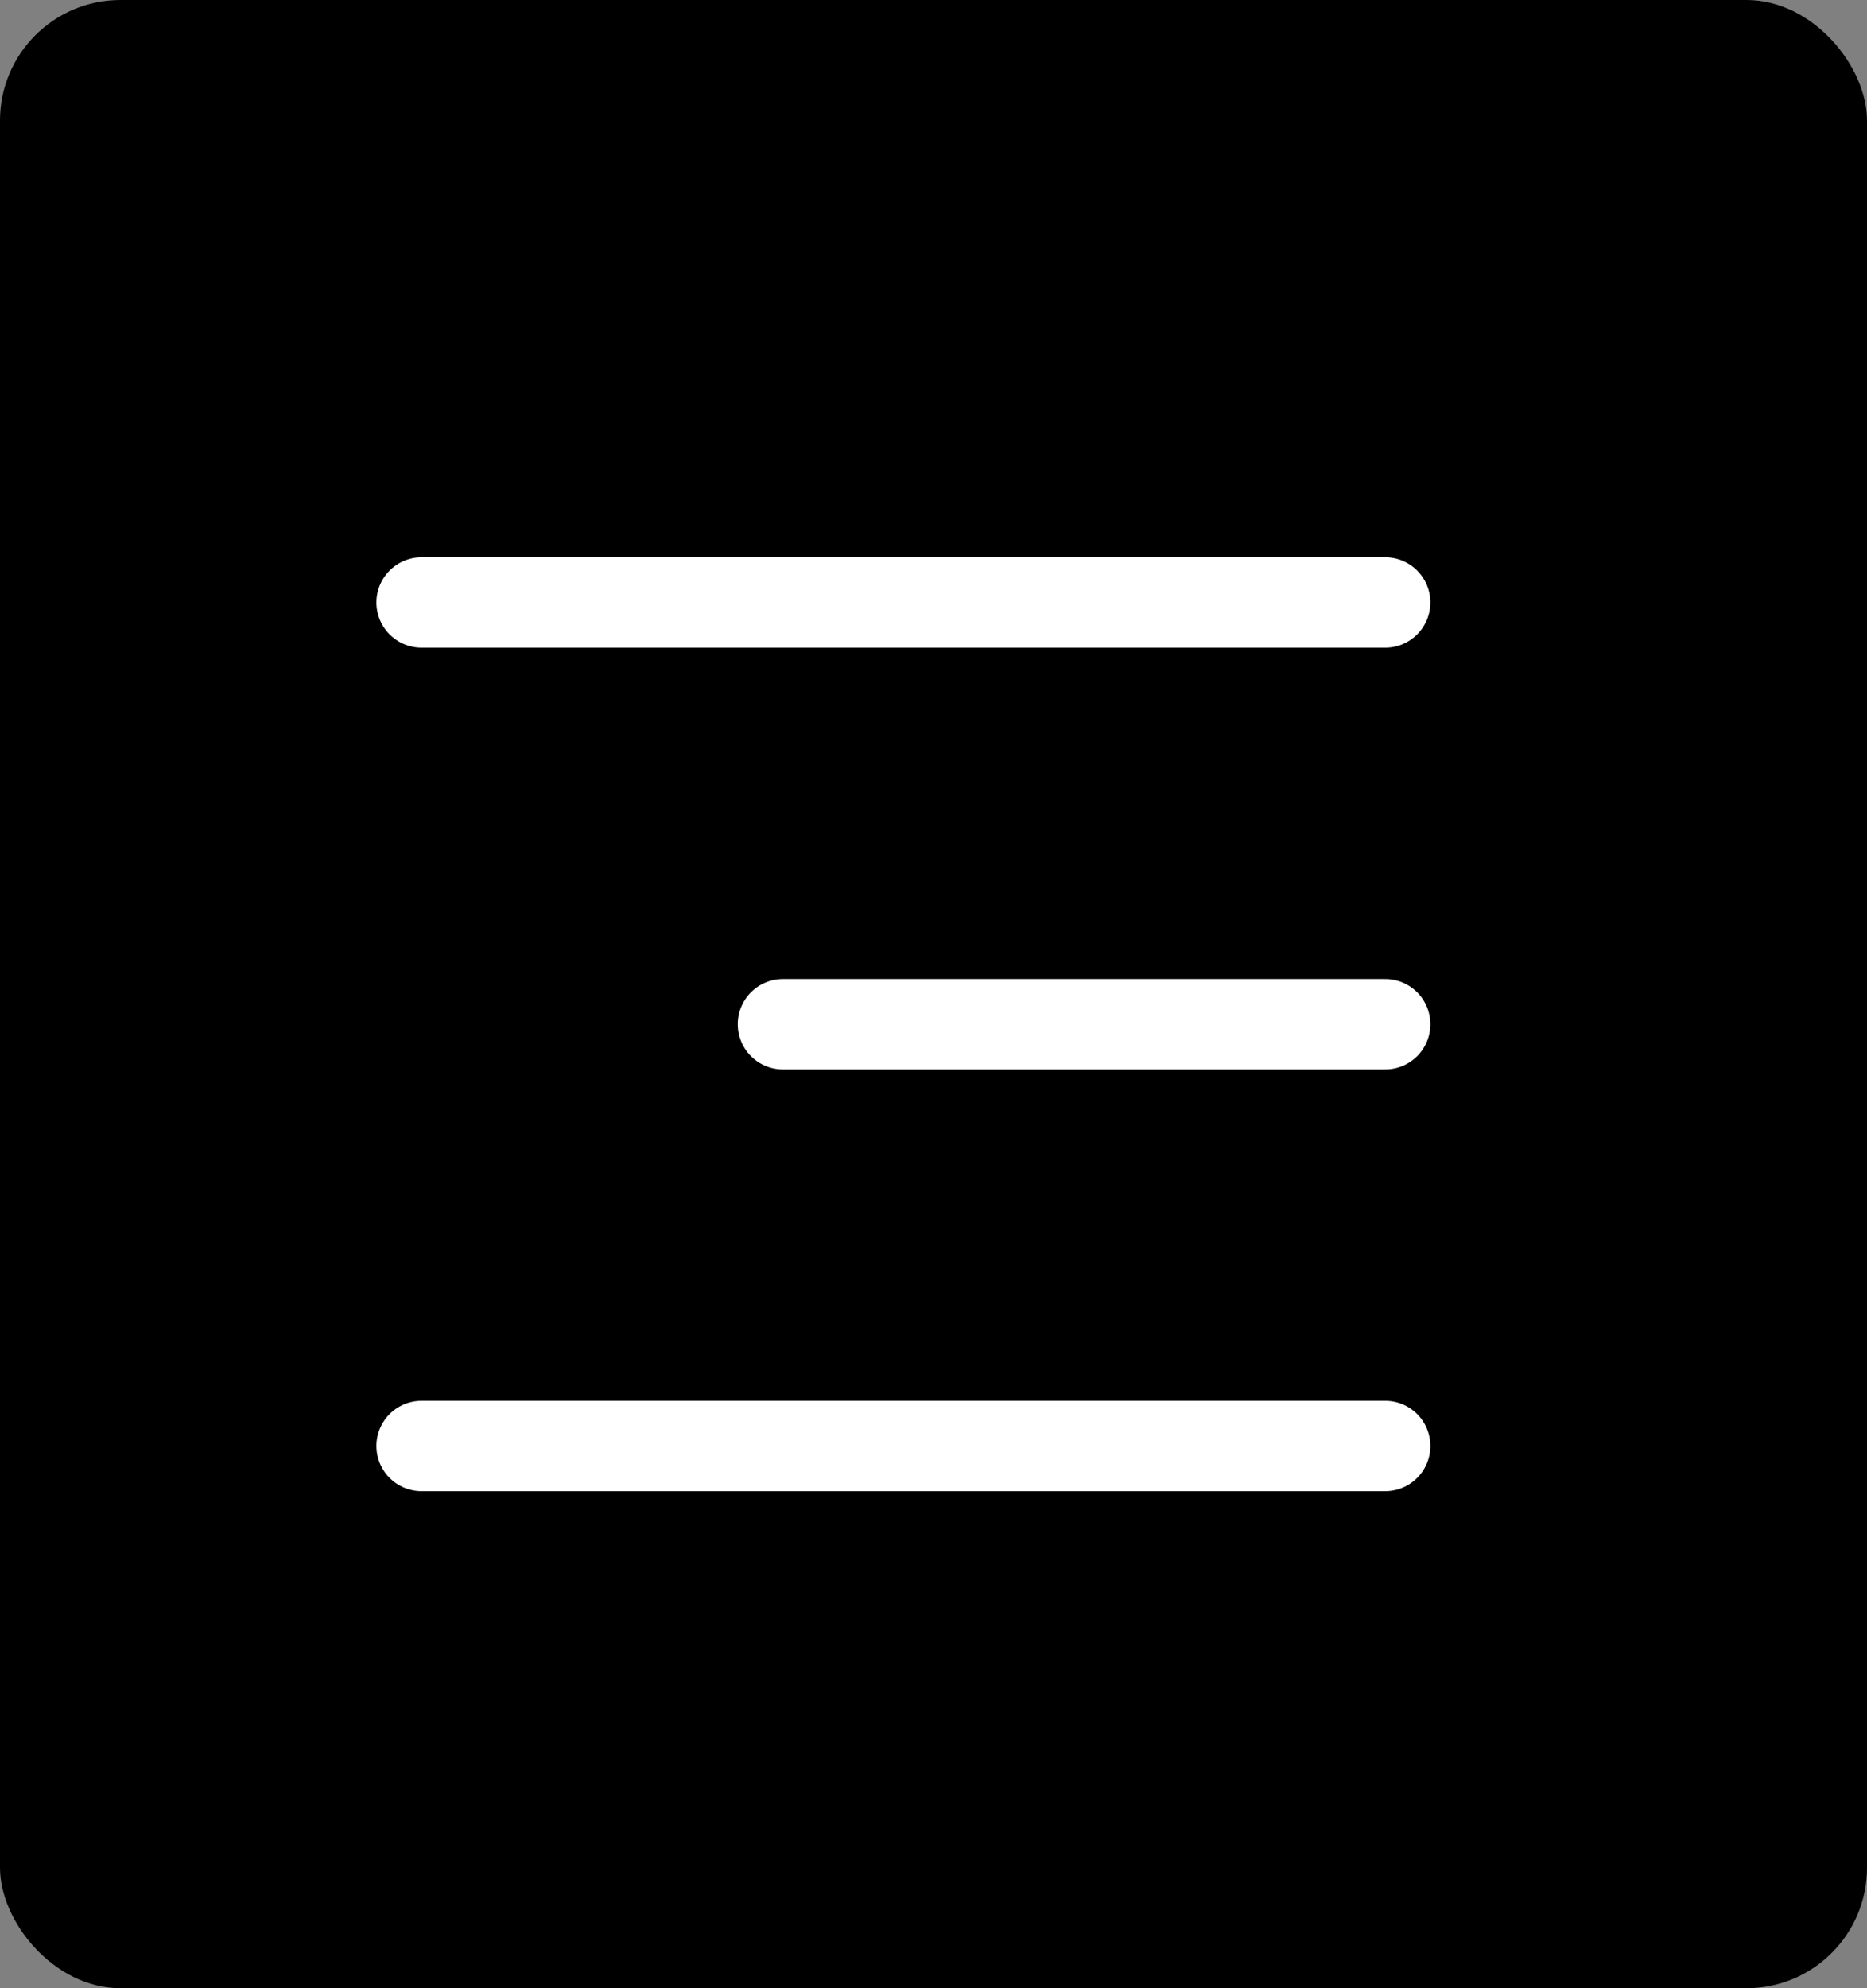 <svg width="31" height="33" viewBox="0 0 31 33" fill="none" xmlns="http://www.w3.org/2000/svg">
<rect x="0" y="0" width="31" height="33" fill="#808080" stroke="none"/>
<rect width="31" height="33" rx="2" fill="black"/>
<path d="M23 17H13" stroke="white" stroke-width="1.5" stroke-linecap="round" stroke-linejoin="round"/>
<path d="M23 10H7" stroke="white" stroke-width="1.5" stroke-linecap="round" stroke-linejoin="round"/>
<path d="M23 24H7" stroke="white" stroke-width="1.5" stroke-linecap="round" stroke-linejoin="round"/>
</svg>
